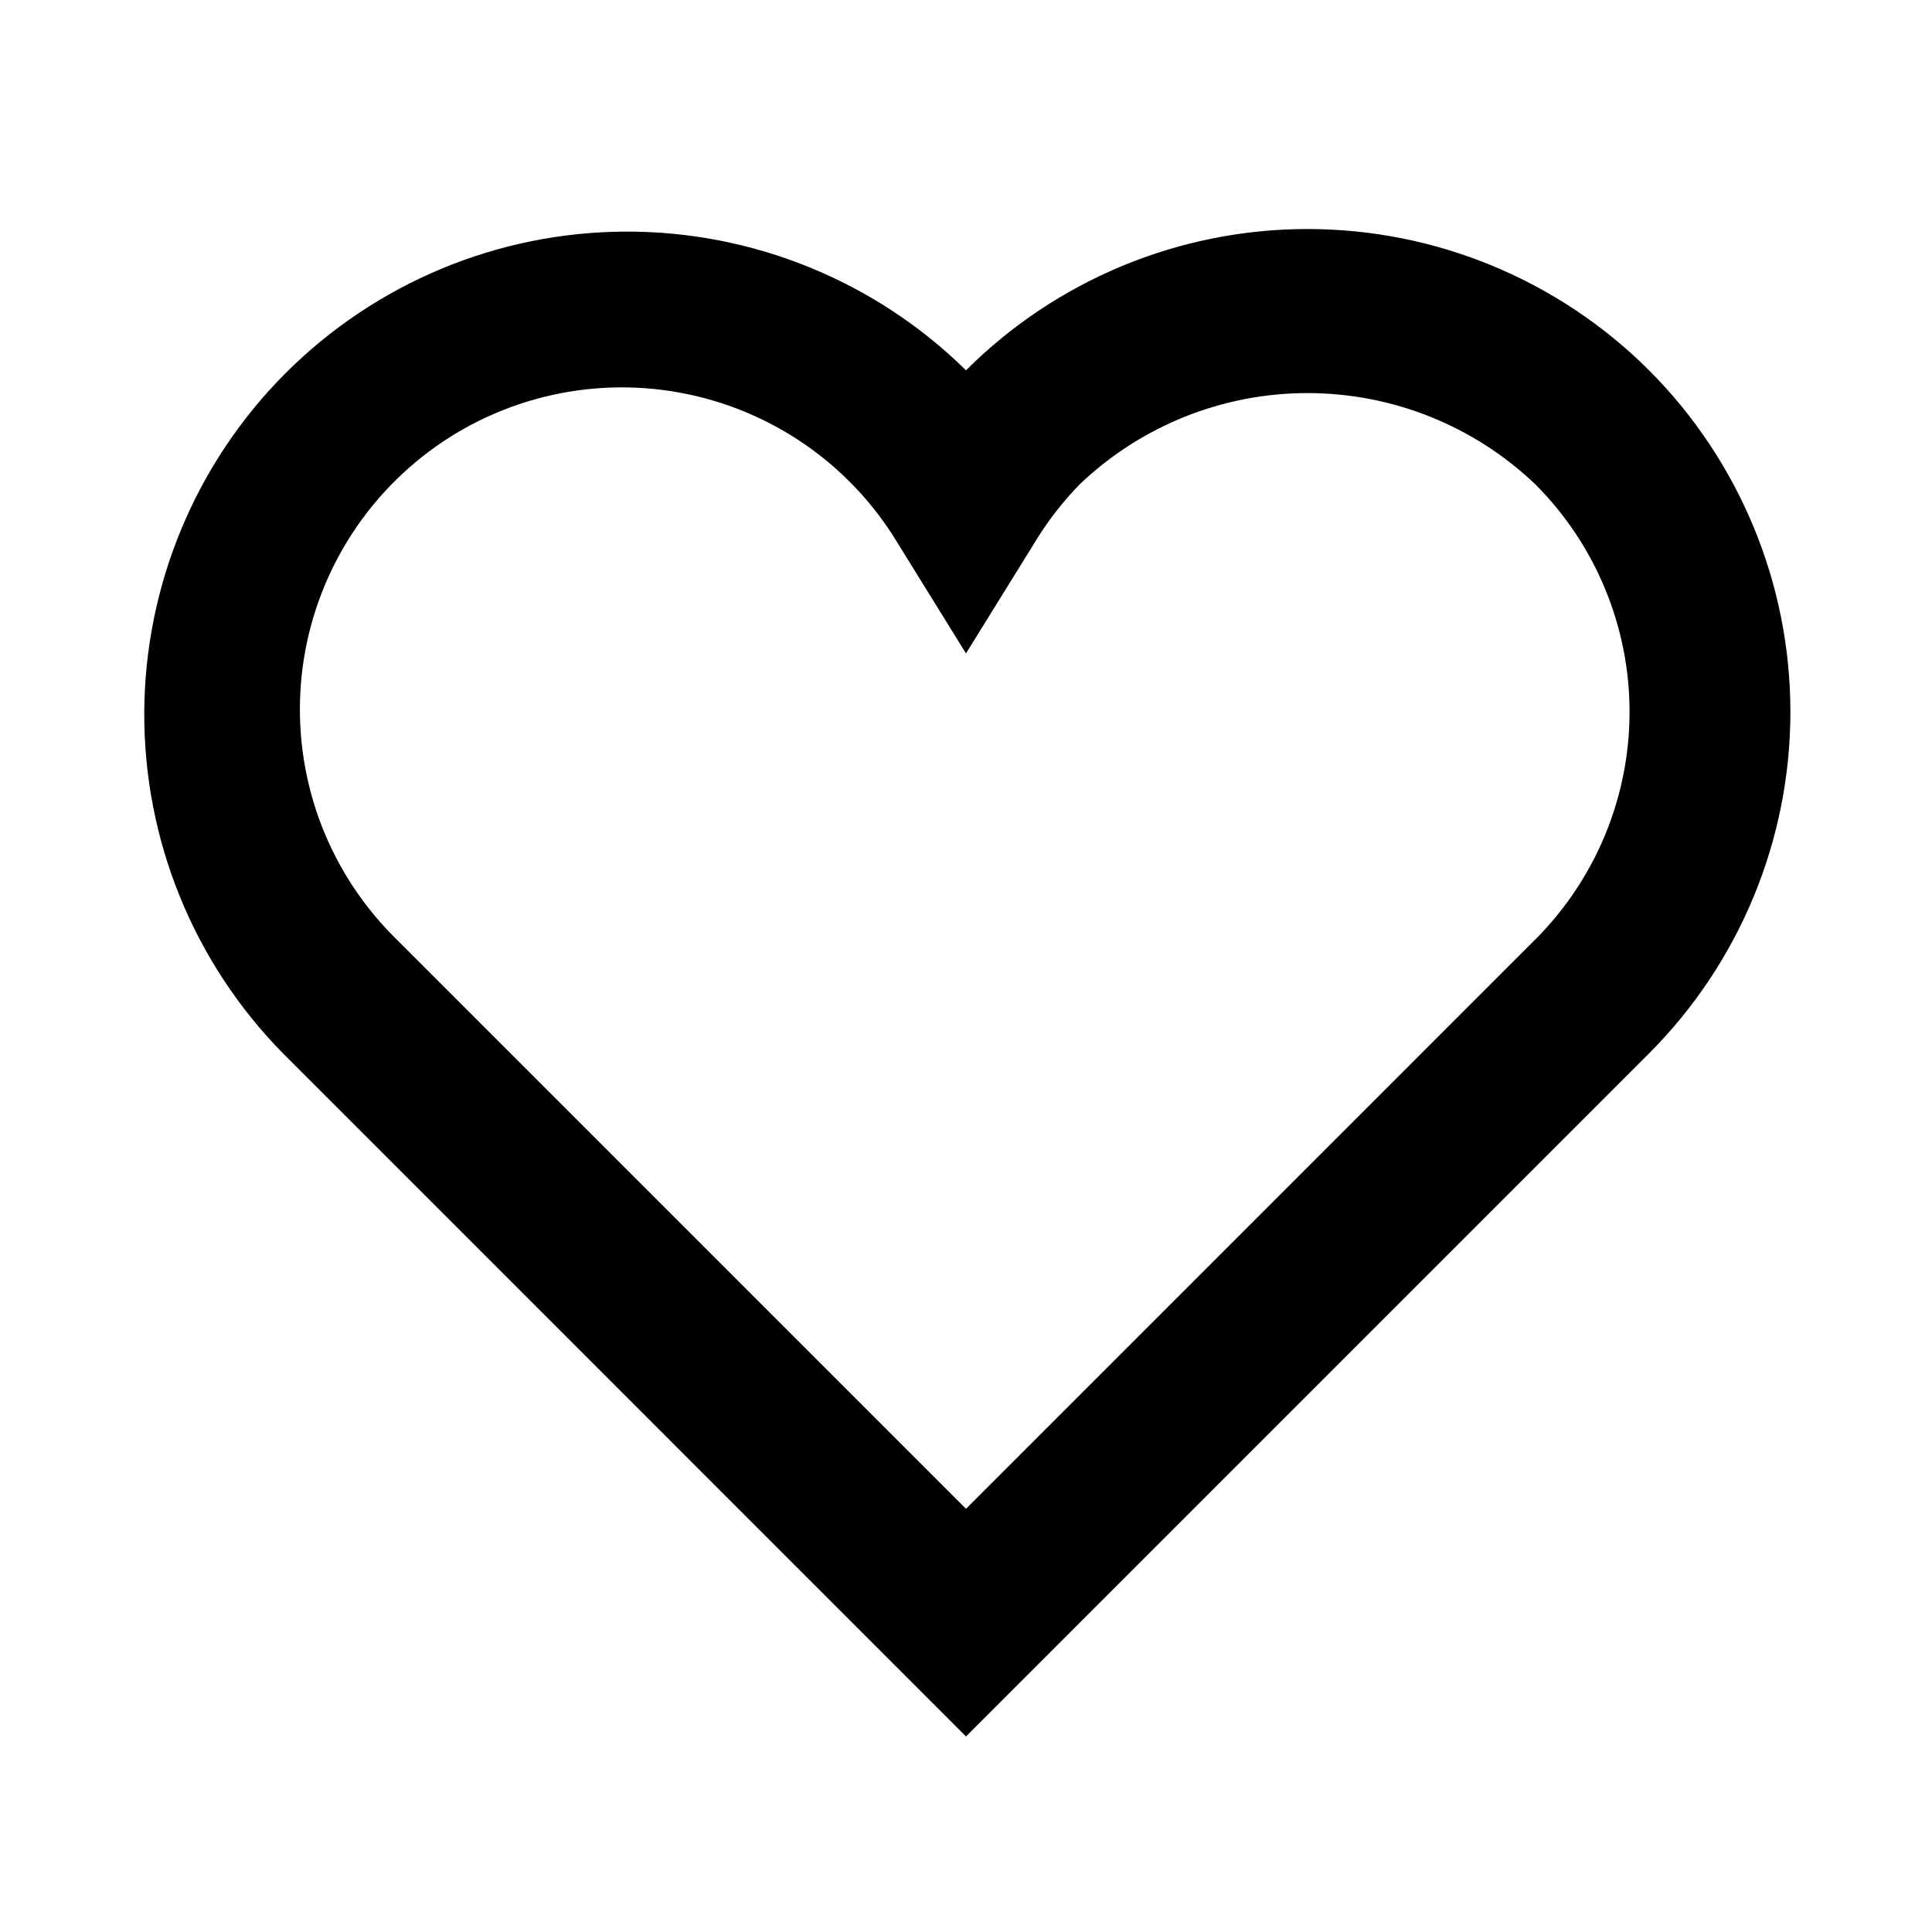 <svg width="24" height="24" viewBox="0 0 24 24" fill="none" xmlns="http://www.w3.org/2000/svg">
<path d="M20.485 4.6C19.359 3.476 17.833 2.845 16.242 2.845C14.652 2.845 13.126 3.476 12 4.6C10.872 3.49 9.35 2.871 7.768 2.877C6.185 2.883 4.669 3.515 3.549 4.634C2.43 5.754 1.799 7.27 1.792 8.852C1.786 10.435 2.405 11.957 3.515 13.085L12 21.571L20.485 13.086C21.609 11.96 22.241 10.434 22.241 8.843C22.241 7.252 21.609 5.726 20.485 4.6ZM19.071 11.671L12 18.743L4.929 11.672C4.523 11.275 4.206 10.796 3.999 10.267C3.793 9.738 3.701 9.171 3.731 8.603C3.76 8.036 3.911 7.482 4.171 6.977C4.432 6.472 4.797 6.029 5.242 5.676C5.687 5.323 6.202 5.07 6.753 4.932C7.304 4.794 7.879 4.775 8.437 4.876C8.996 4.977 9.527 5.196 9.995 5.518C10.463 5.84 10.857 6.259 11.15 6.745L12 8.117L12.85 6.745C13.009 6.481 13.198 6.236 13.414 6.015C14.177 5.288 15.189 4.883 16.242 4.883C17.296 4.883 18.308 5.288 19.071 6.015C19.442 6.386 19.737 6.827 19.938 7.313C20.139 7.798 20.243 8.318 20.243 8.843C20.243 9.369 20.139 9.889 19.938 10.374C19.737 10.86 19.442 11.3 19.071 11.672V11.671Z" fill="black"/>
</svg>
